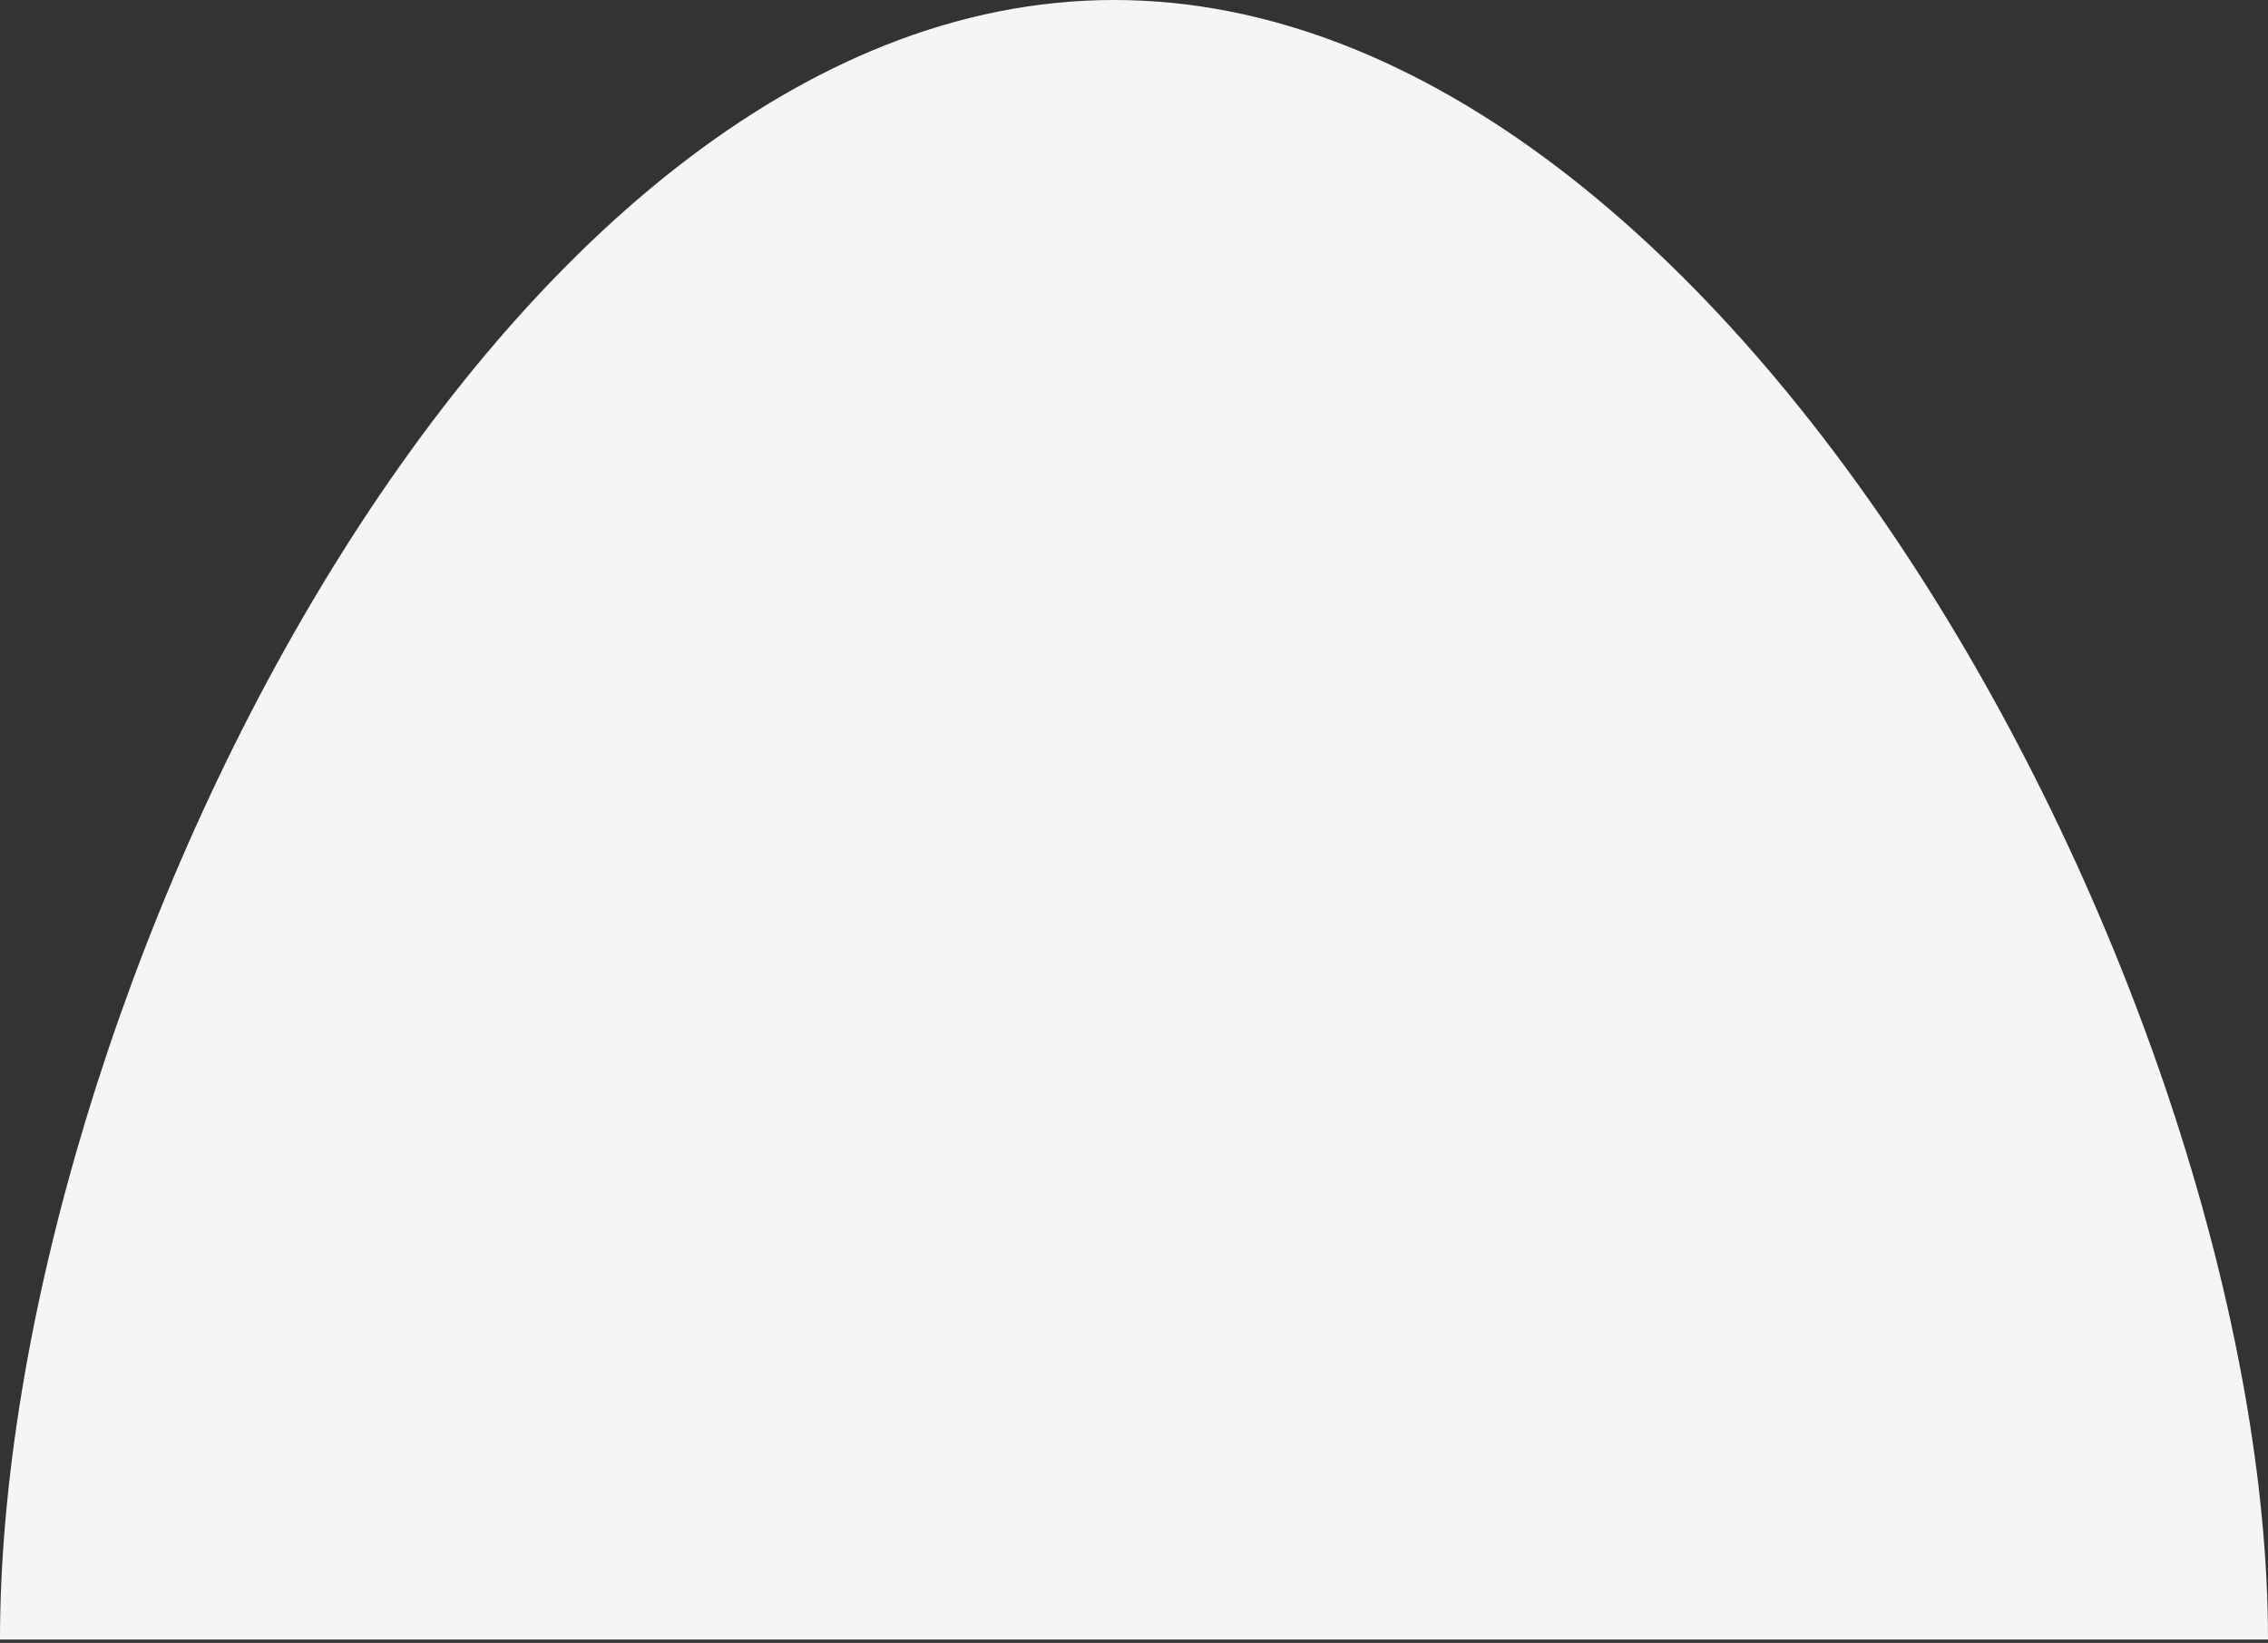 <svg xmlns="http://www.w3.org/2000/svg" fill="none" viewBox="0 0 341 247" preserveAspectRatio="none">
    <rect x="0" y="0" width="341" height="247" fill="#333333" stroke="none"/>
    <path fill="#F5F5F5" d="M341 246.5H0C0 152.335 73.335 0 167.5 0S341 152.335 341 246.5Z" />
</svg>